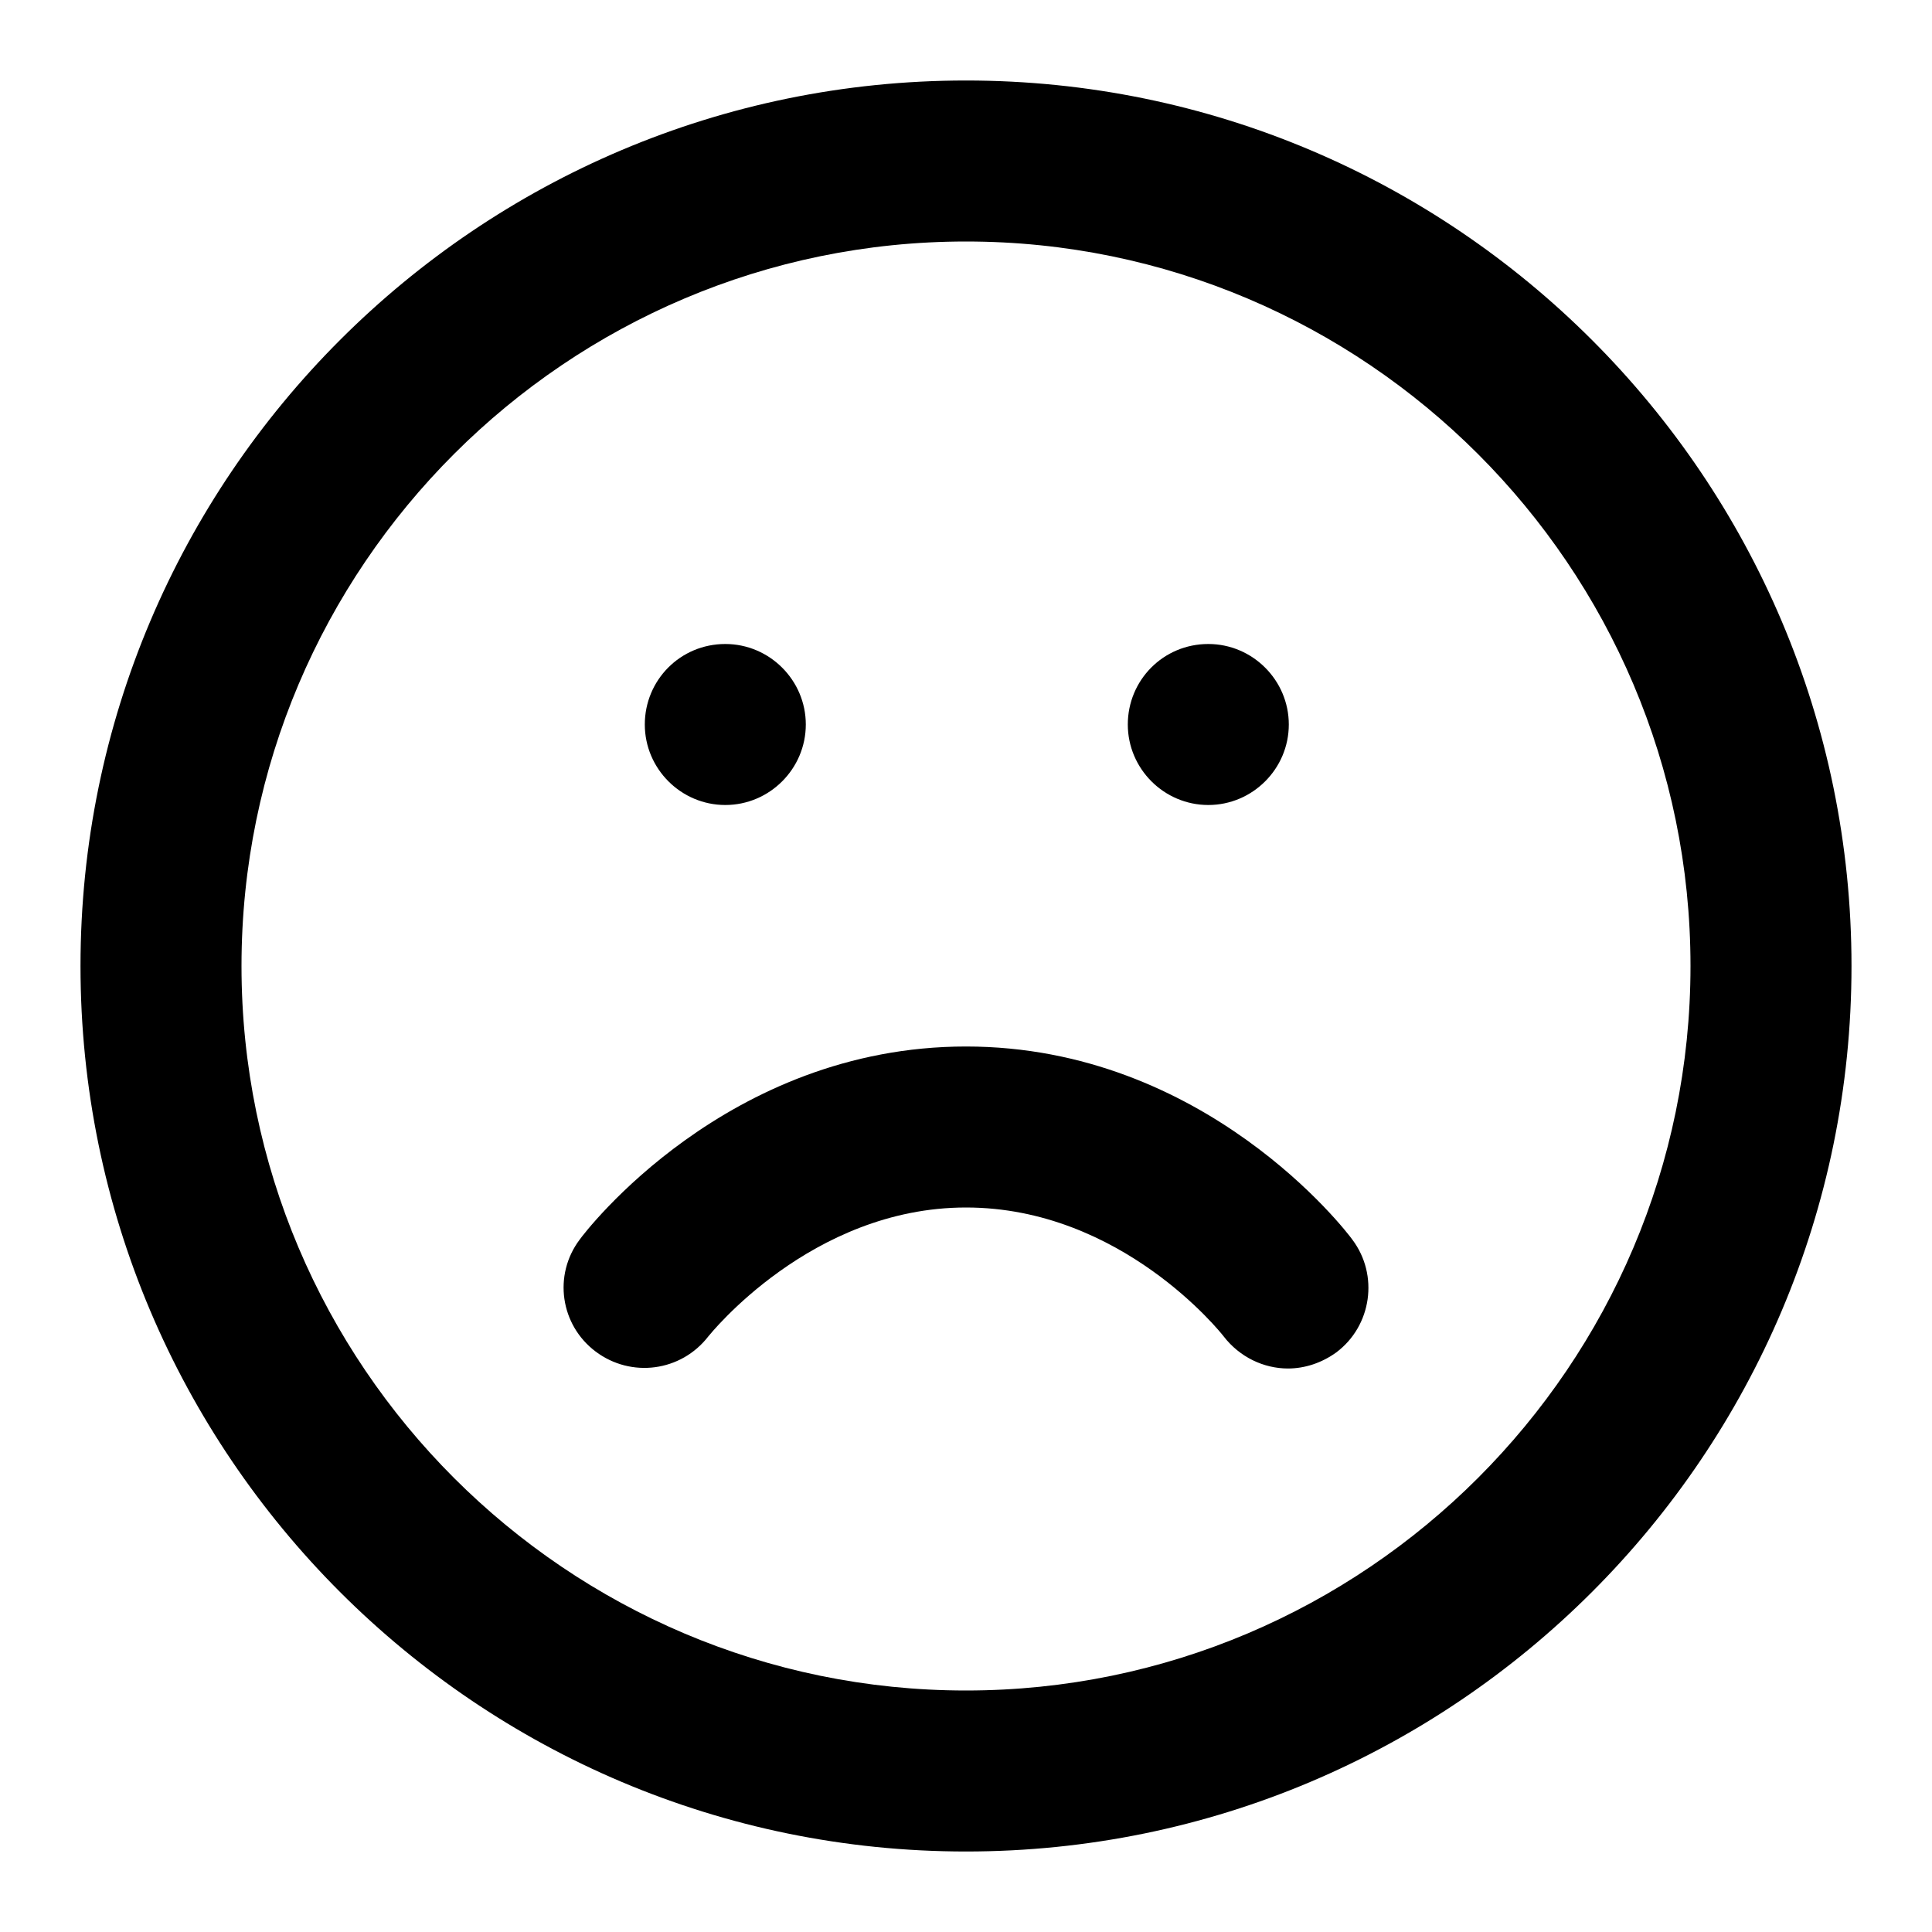 <svg width="24" height="24" viewBox="0 0 24 24" fill="none" xmlns="http://www.w3.org/2000/svg">
    <path
        d="M12 23C5.93 23 1 18.07 1 12C1 5.93 5.93 1 12 1C18.07 1 23 5.93 23 12C23 18.07 18.07 23 12 23ZM12 3C7.04 3 3 7.04 3 12C3 16.96 7.04 21 12 21C16.96 21 21 16.96 21 12C21 7.04 16.96 3 12 3ZM16 17C15.7 17 15.4 16.86 15.2 16.6C15.17 16.56 13.93 15 12 15C10.07 15 8.81 16.59 8.8 16.6C8.46 17.04 7.84 17.12 7.4 16.79C6.96 16.46 6.87 15.84 7.2 15.4C7.27 15.3 9.03 13 12 13C14.97 13 16.73 15.3 16.8 15.4C17.13 15.84 17.04 16.47 16.6 16.8C16.42 16.93 16.21 17 16 17ZM15.01 10C14.46 10 14.01 9.55 14.01 9C14.01 8.45 14.45 8 15.01 8C15.56 8 16.01 8.45 16.01 9C16.01 9.55 15.56 10 15.01 10ZM9.01 10C8.46 10 8.01 9.55 8.01 9C8.01 8.45 8.45 8 9.01 8C9.56 8 10.01 8.45 10.01 9C10.01 9.55 9.56 10 9.01 10Z"
        fill="current" />
</svg>